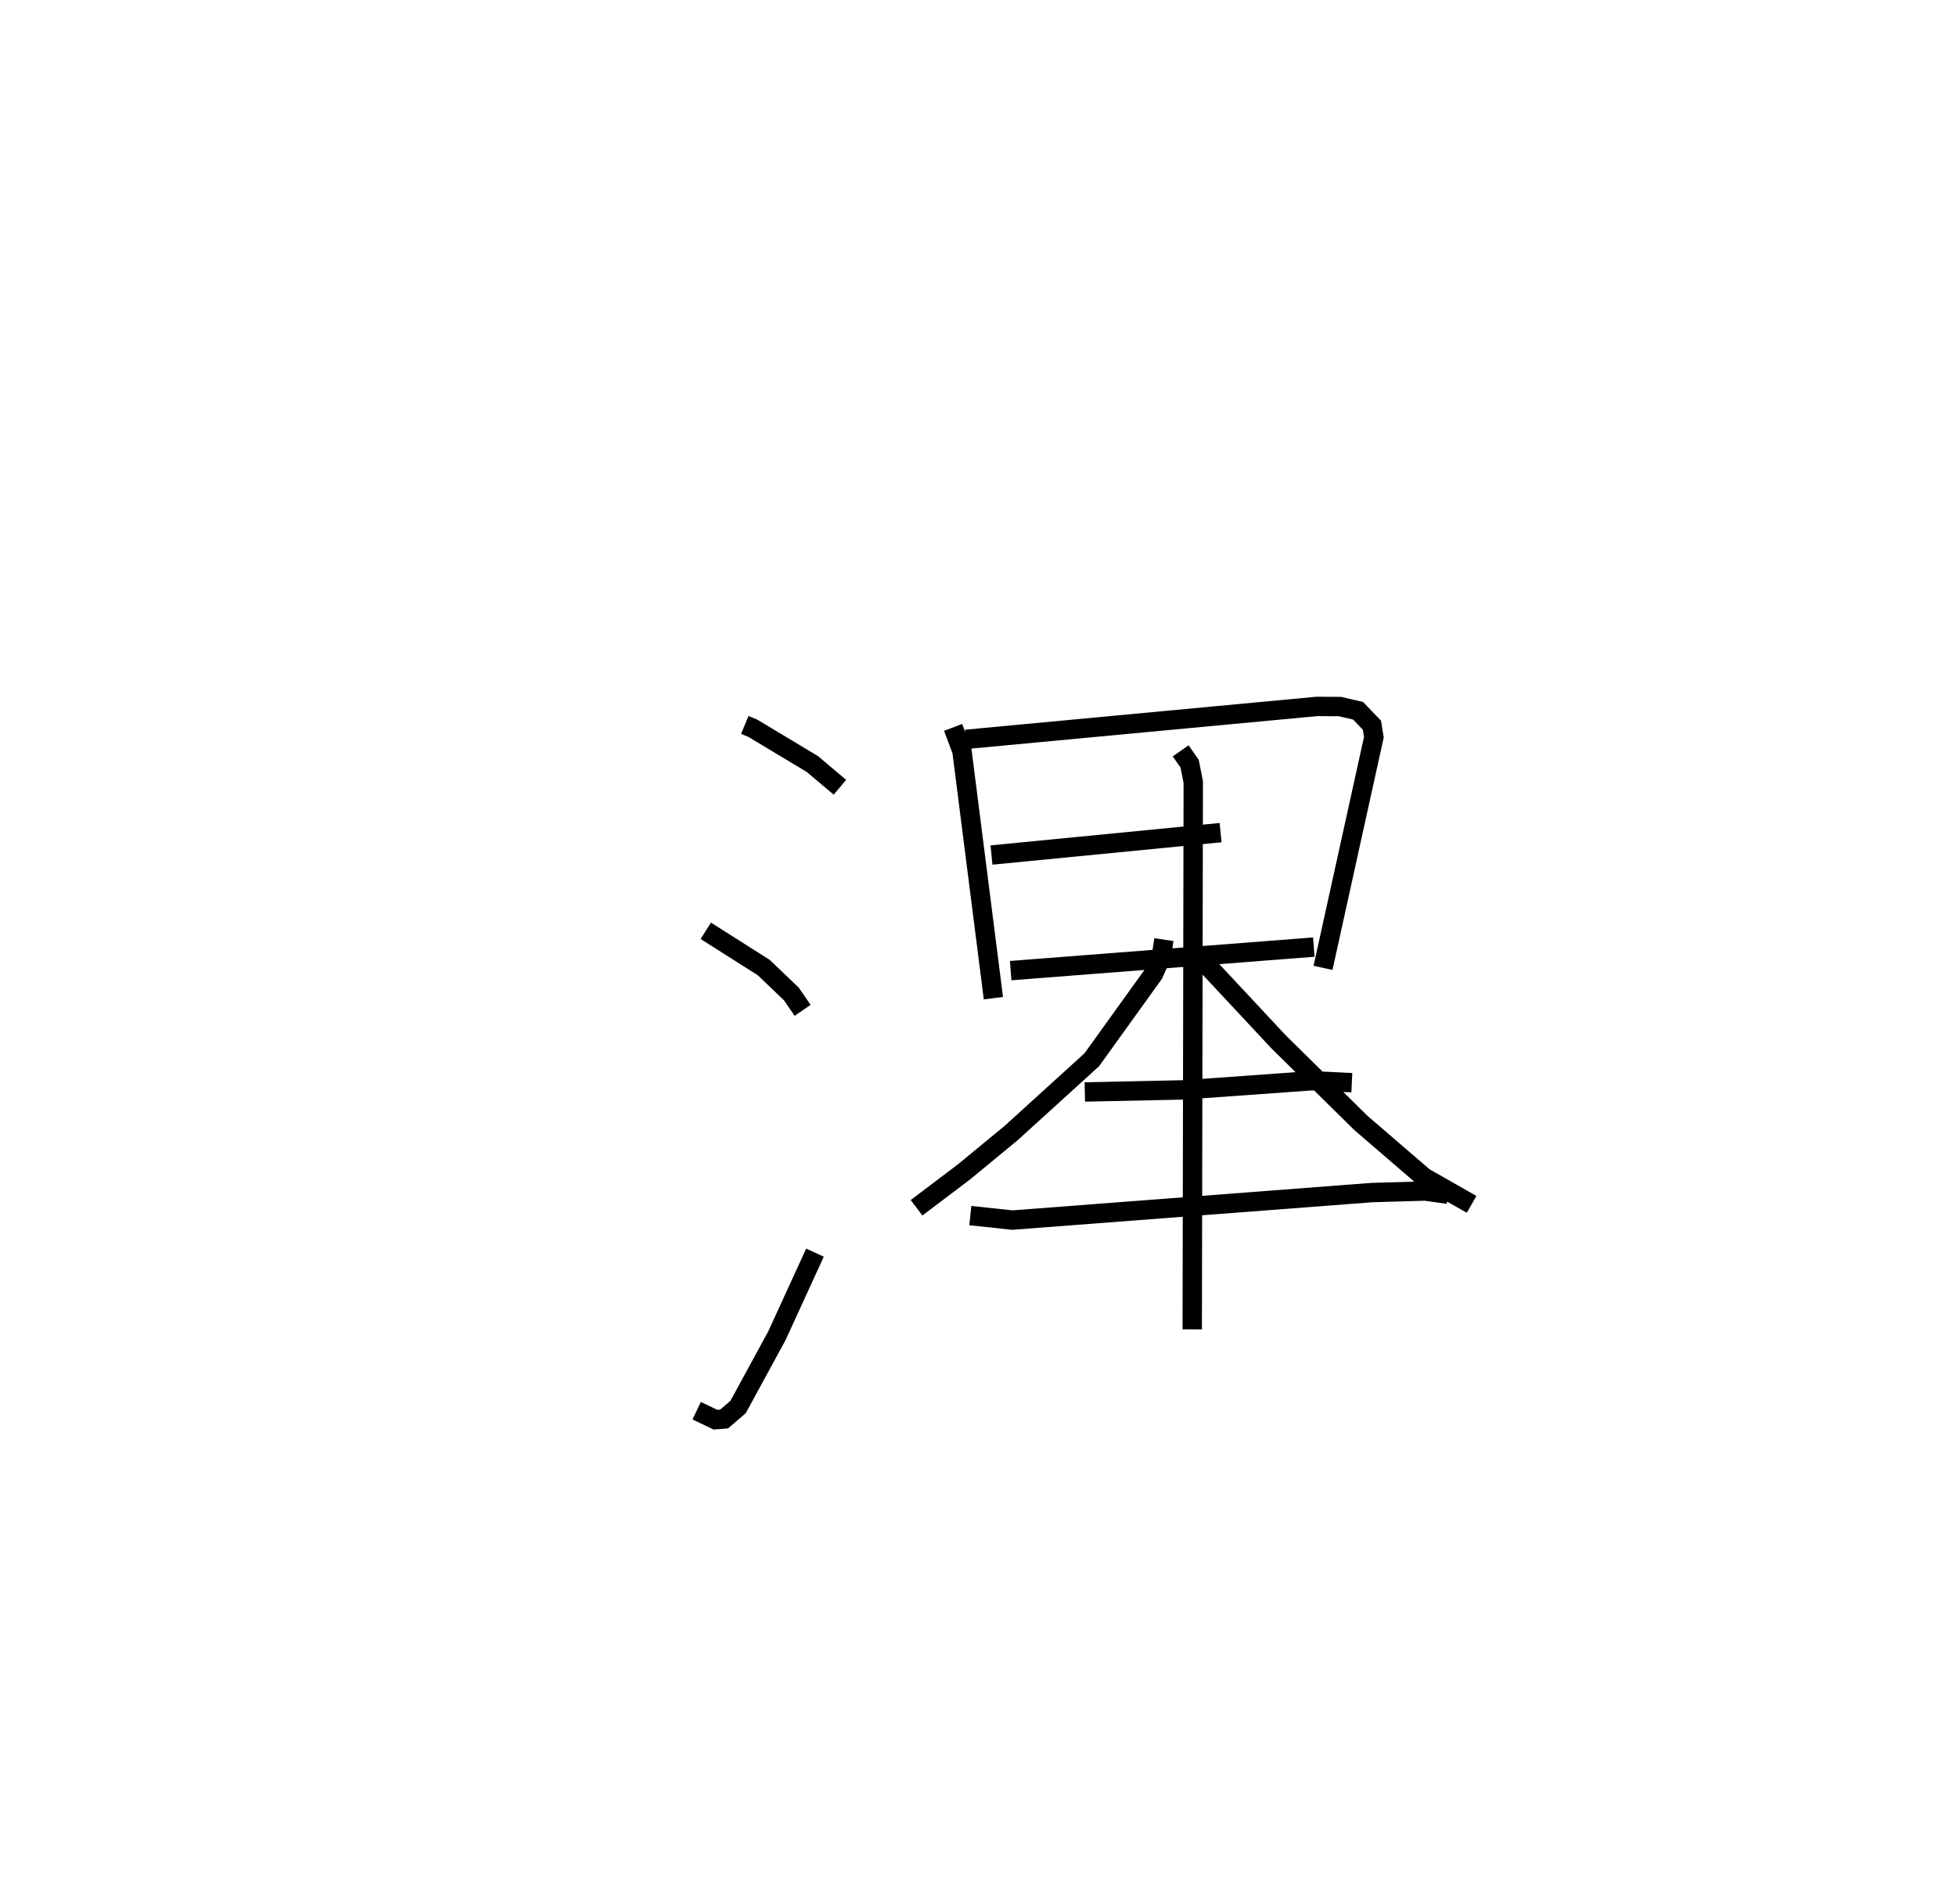 <?xml version="1.0" encoding="utf-8" ?>
<svg baseProfile="full" height="98.263" version="1.1" width="100.964" xmlns="http://www.w3.org/2000/svg" xmlns:ev="http://www.w3.org/2001/xml-events" xmlns:xlink="http://www.w3.org/1999/xlink"><defs /><rect fill="white" height="98.263" width="100.964" x="0" y="0" /><path d="M25,25 m0.0,0.0 m13.445,12.41 l0.419,0.176 3.067,1.841 l1.424,1.201 m-6.924,7.407 l2.992,1.897 1.424,1.361 l0.581,0.847 m-5.467,20.661 l0.969,0.463 0.447,-0.035 l0.721,-0.619 1.999,-3.668 l1.97,-4.297 m7.131,-27.107 l0.456,1.218 1.623,12.755 m-1.416,-13.356 l18.108,-1.699 1.198,0.006 l0.936,0.219 0.713,0.745 l0.1,0.616 -2.625,11.905 m-17.112,-5.822 l11.825,-1.156 m-10.835,7.121 l15.647,-1.214 m-11.82,7.476 l5.133,-0.108 6.572,-0.471 l2.077,0.1 m-19.692,6.858 l2.165,0.233 18.575,-1.421 l2.733,-0.079 1.188,0.164 m-13.804,-22.88 l0.462,0.661 0.188,0.951 l-0.053,28.243 m-1.463,-20.113 l-0.131,0.871 -0.404,0.899 l-3.187,4.43 -4.172,3.79 l-2.423,1.996 -2.45,1.853 m14.702,-12.831 l4,4.283 4.238,4.173 l3.255,2.801 2.456,1.398 " fill="none" stroke="black" stroke-width="1" /></svg>